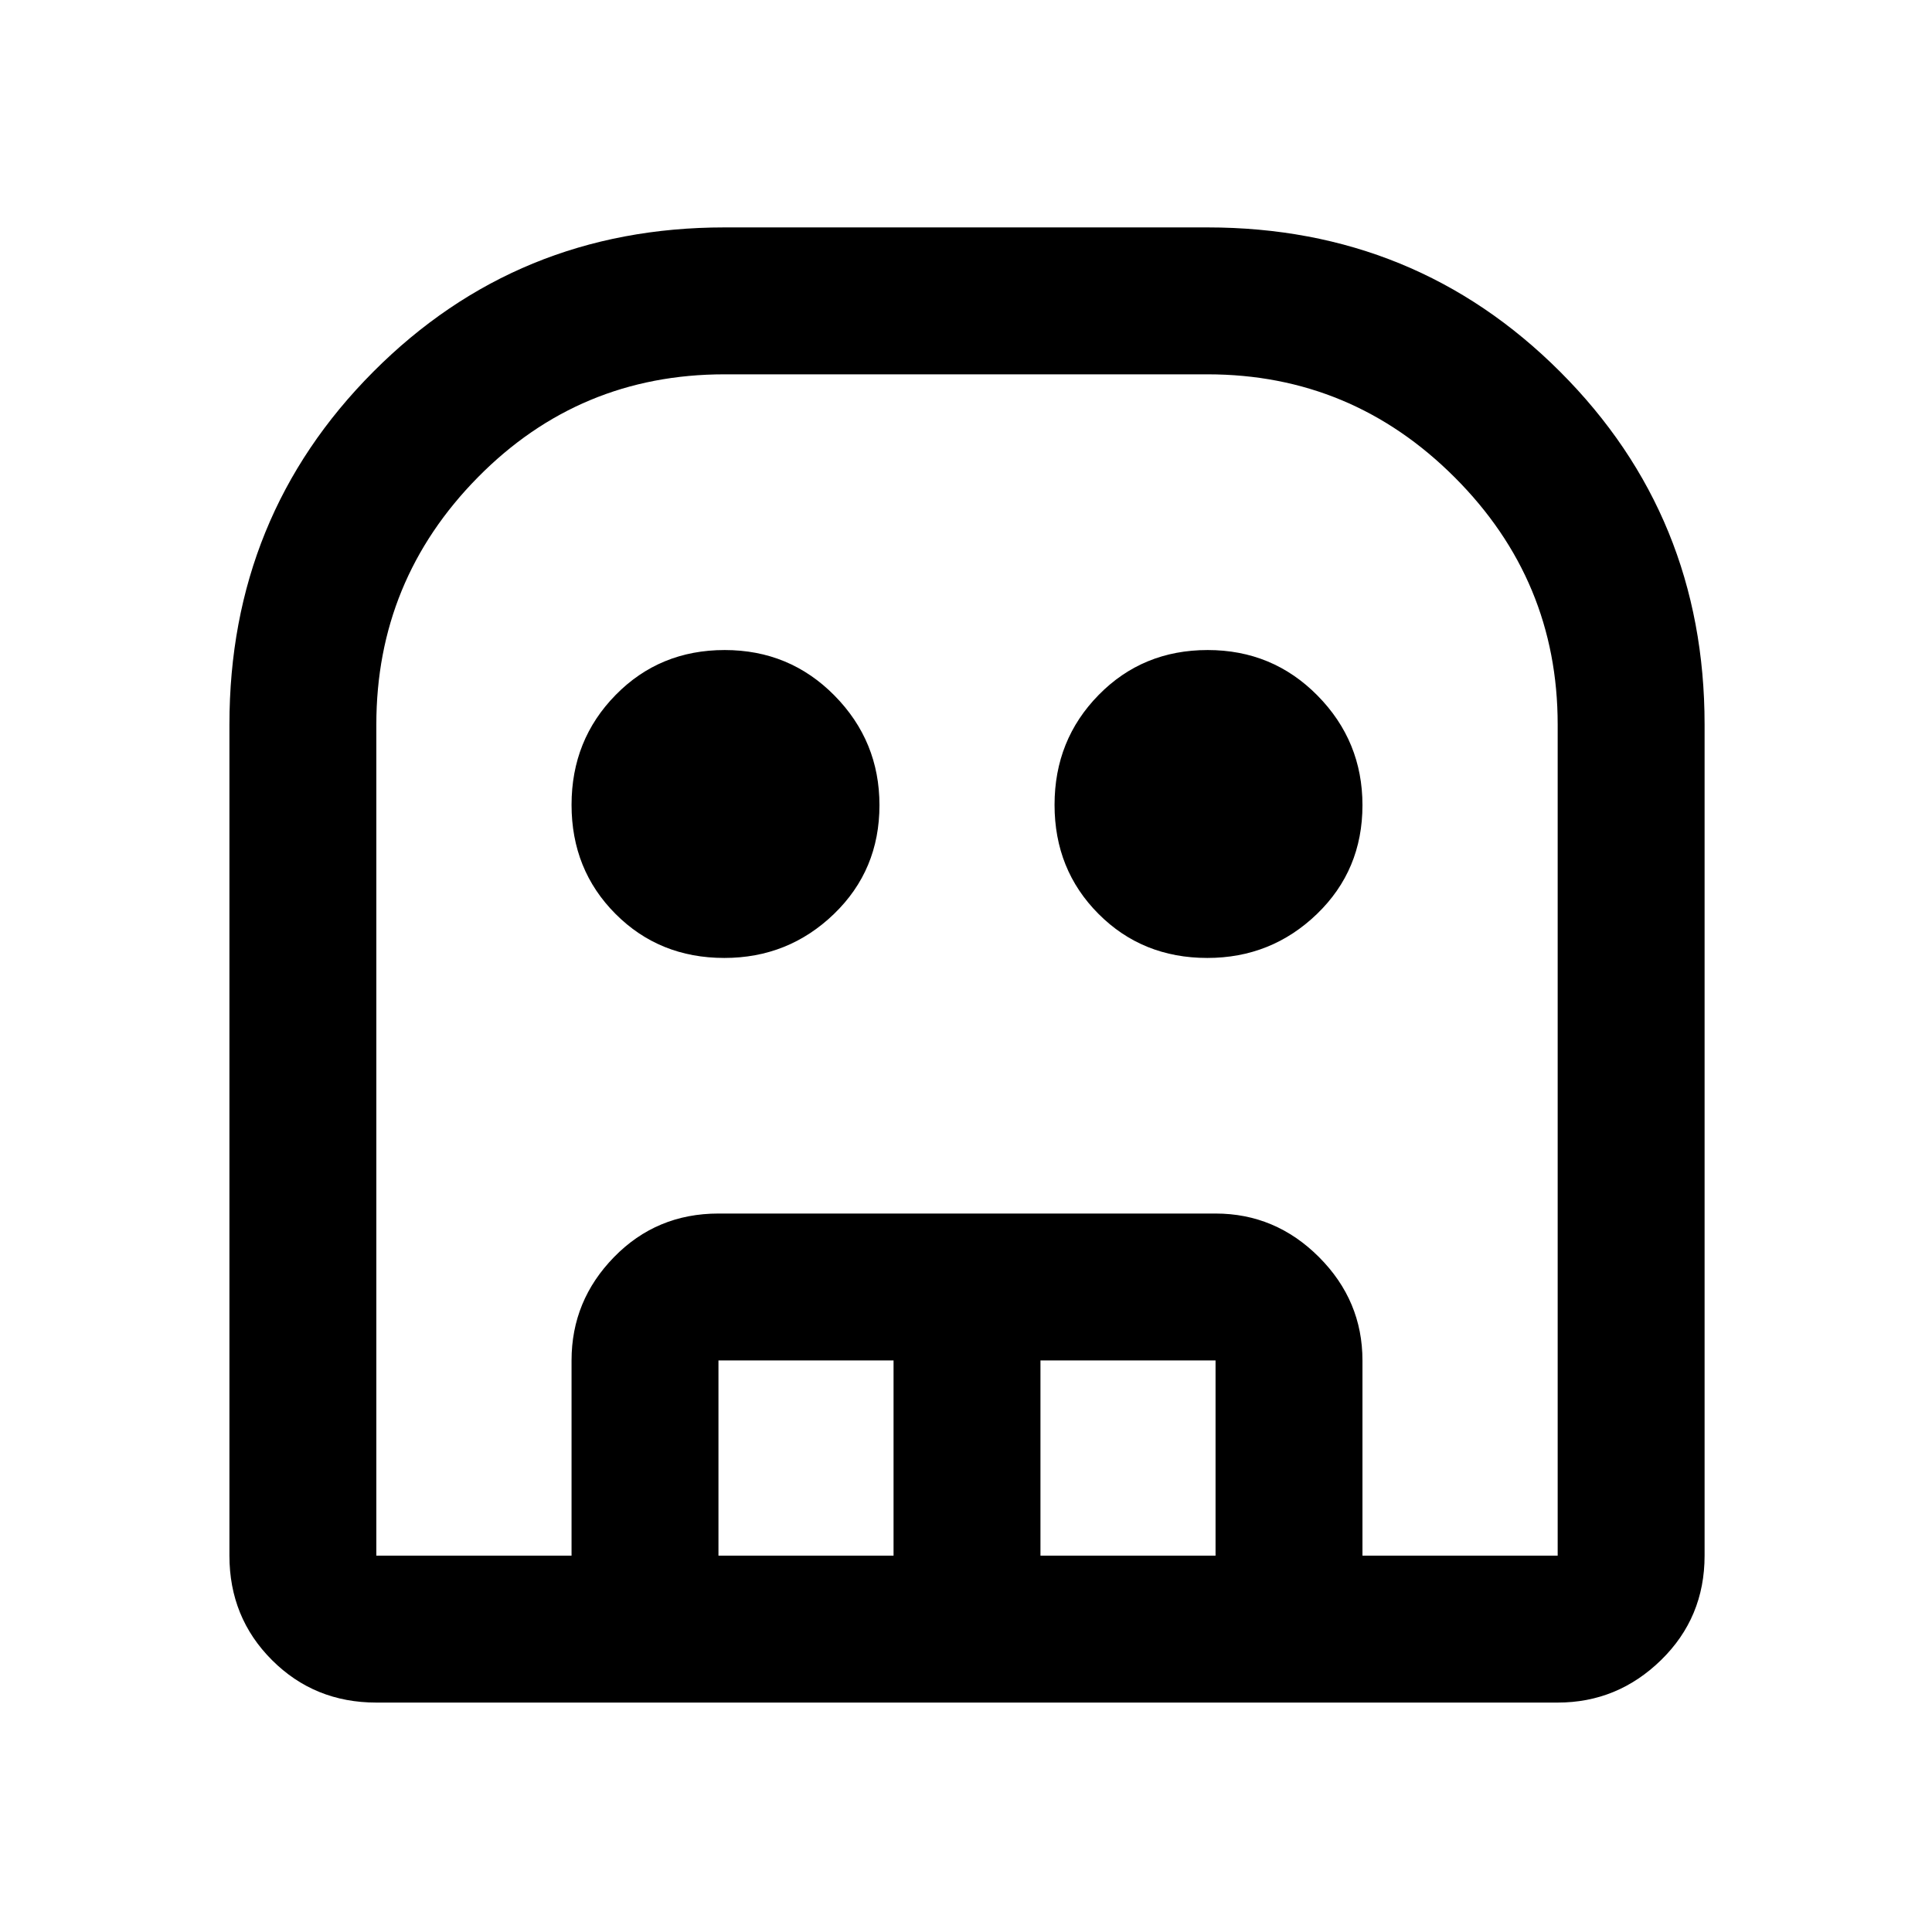 <svg xmlns="http://www.w3.org/2000/svg" height="48" viewBox="0 -960 960 960" width="48"><path d="M187-114q-30.75 0-51.87-21.13Q114-156.25 114-187v-413q0-103.5 71.46-175.25T360-847h240q103.5 0 175.25 71.75T847-600v413q0 30.75-21.62 51.87Q803.75-114 774-114H187Zm0-73h587v-413q0-71.64-51.18-122.82Q671.64-774 600-774H360q-72.11 0-122.56 51.18Q187-671.64 187-600v413Zm172.91-297q-32.27 0-54.09-21.91Q284-527.81 284-560.09q0-32.27 21.91-54.59Q327.81-637 360.09-637q32.27 0 54.59 22.64Q437-591.71 437-559.91q0 32.27-22.64 54.09Q391.71-484 359.91-484Zm240 0q-32.27 0-54.09-21.91Q524-527.81 524-560.09q0-32.27 21.91-54.59Q567.81-637 600.09-637q32.27 0 54.59 22.64Q677-591.71 677-559.91q0 32.27-22.64 54.09Q631.71-484 599.91-484ZM284-187v-97q0-29.75 21.13-51.38Q326.25-357 357-357h247q29.75 0 51.38 21.62Q677-313.75 677-284v97h-73v-97h-87v97h-73v-97h-87v97h-73Zm-97 0h587-587Z"/></svg>